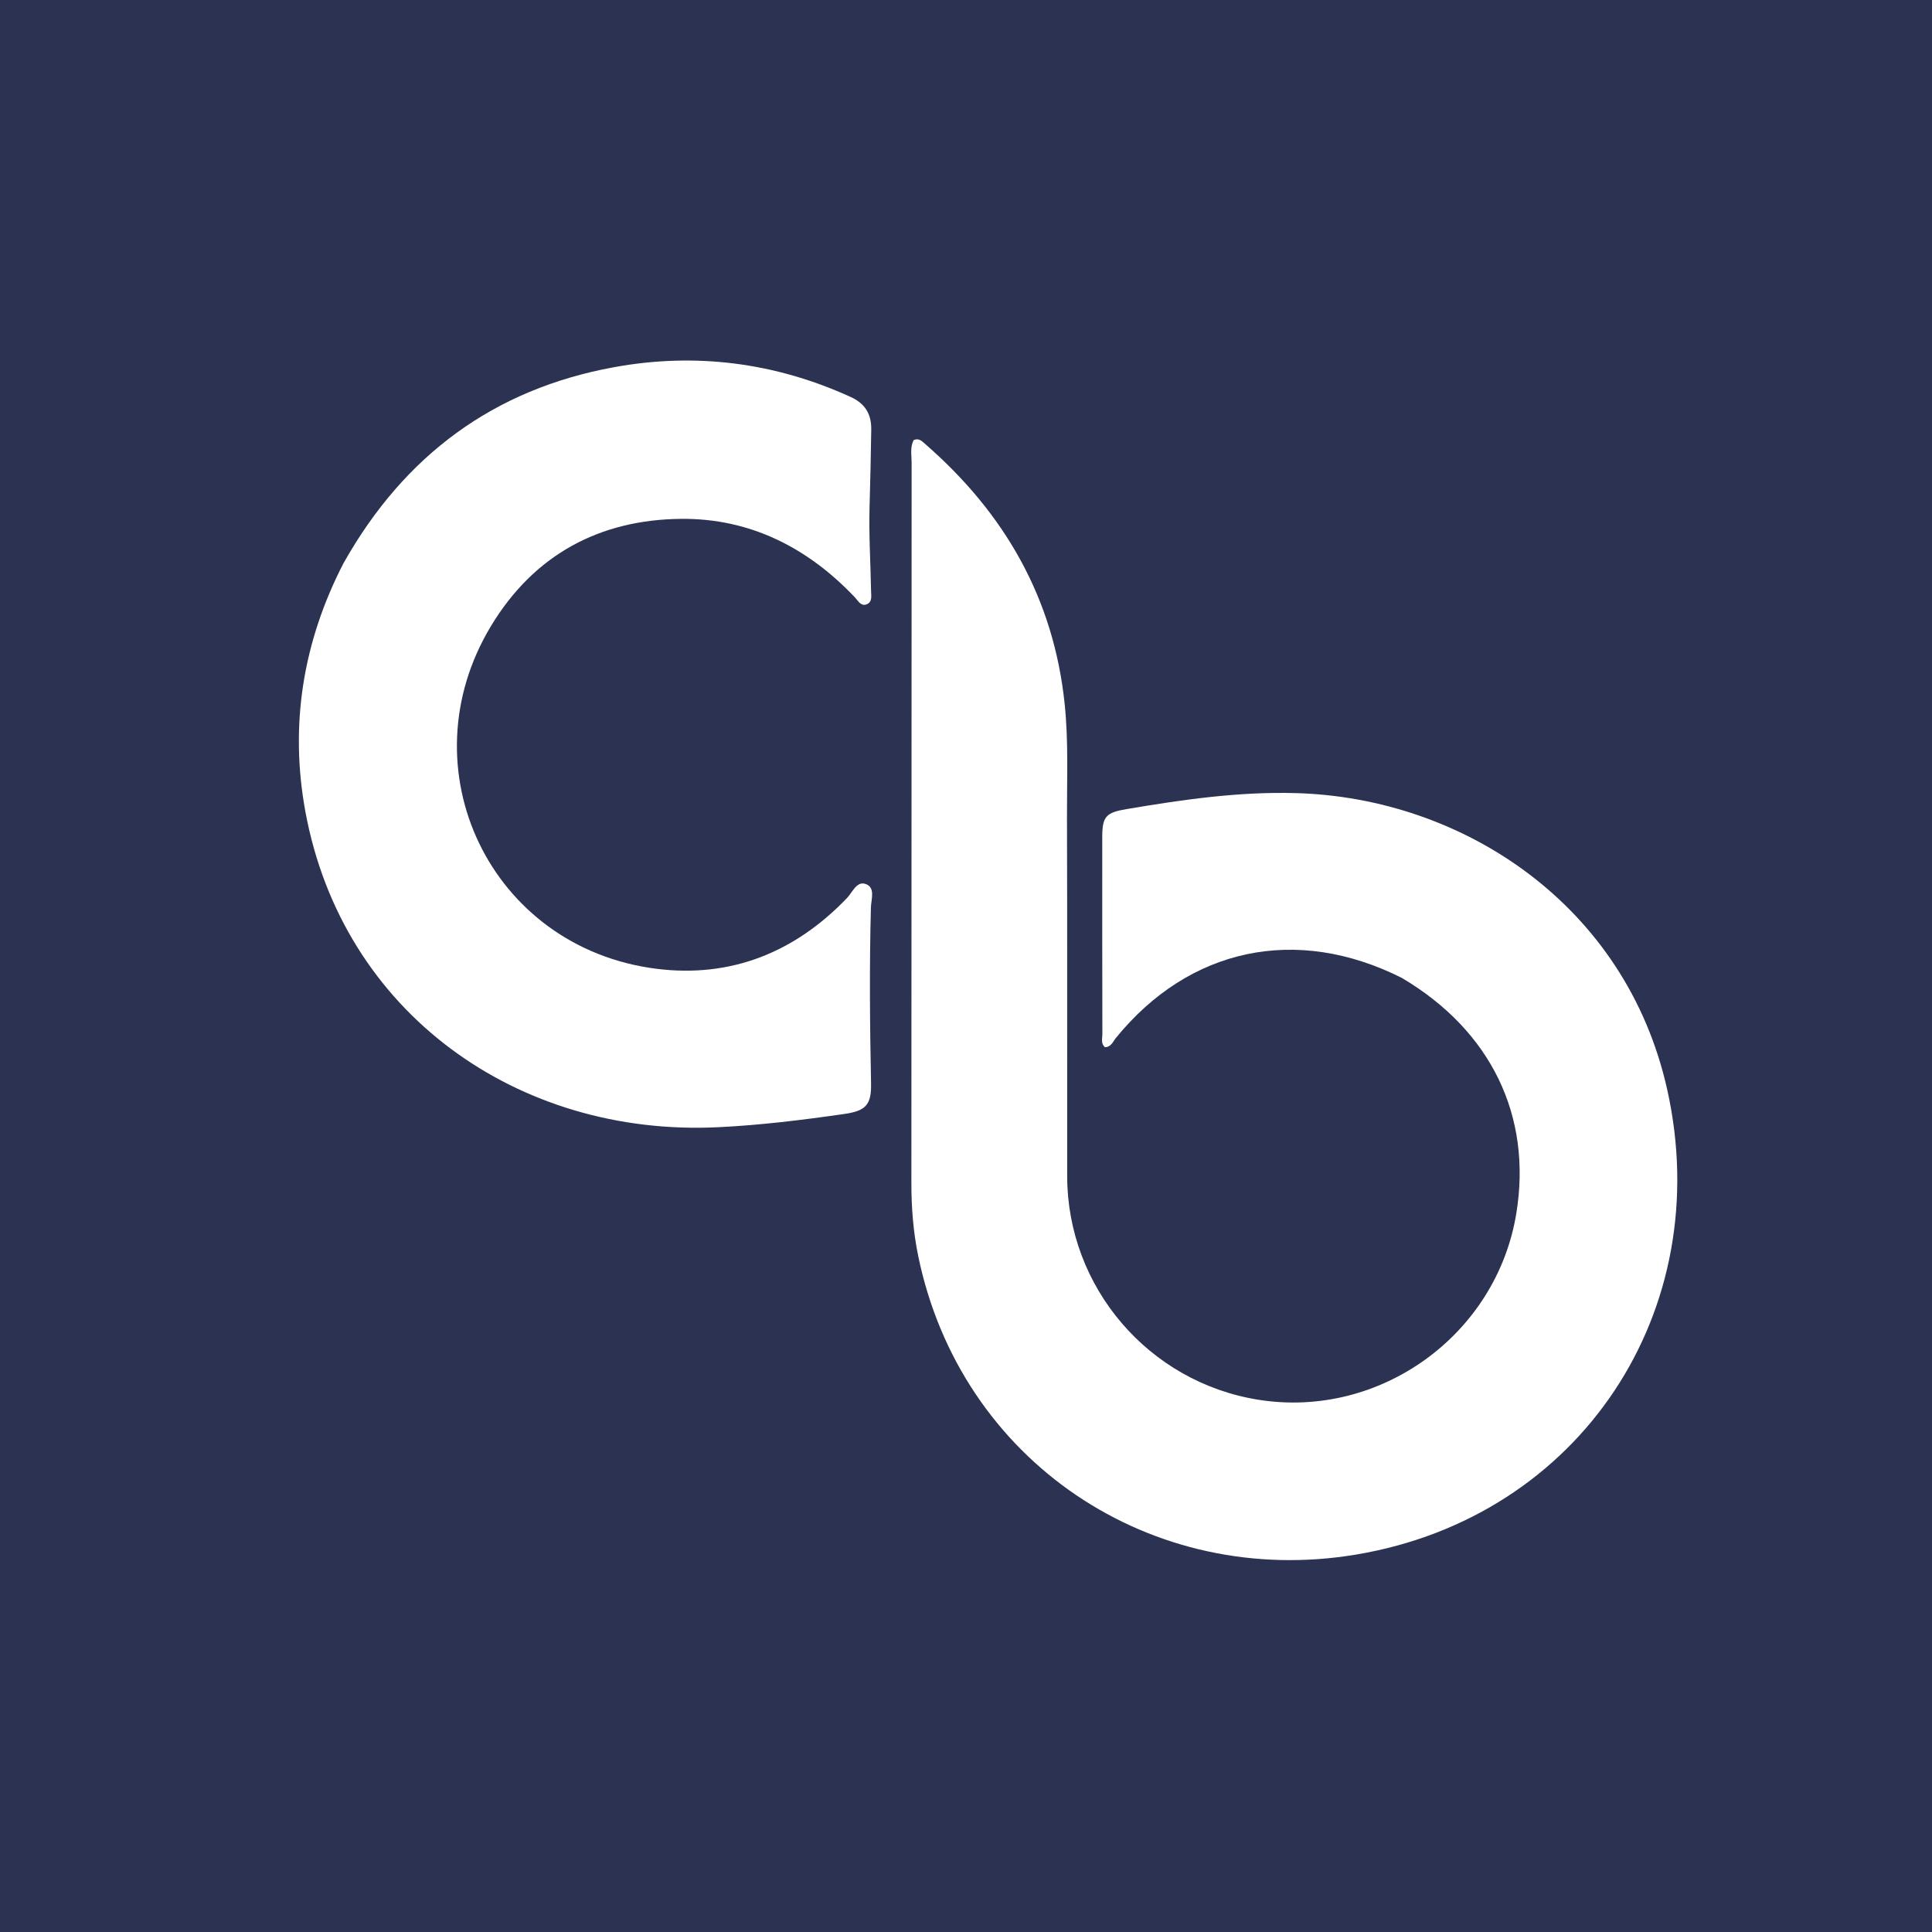 <?xml version="1.0" encoding="UTF-8"?>
<svg id="Layer_1" xmlns="http://www.w3.org/2000/svg" version="1.1" viewBox="0 0 700 700">
  <!-- Generator: Adobe Illustrator 29.7.1, SVG Export Plug-In . SVG Version: 2.1.1 Build 8)  -->
  <defs>
    <style>
      .st0 {
        fill: #2b3252;
      }

      .st1 {
        fill: #fff;
      }
    </style>
  </defs>
  <rect class="st0" width="700" height="700"/>
  <path class="st1" d="M507.99,354.37c32.2,19.07,47.18,49.93,41.4,85.27-7.2,44.05-49.44,74.56-93.49,67.51-39.73-6.35-69.19-40.76-69.24-80.97-.05-43.5.07-86.99-.07-130.49-.04-13.48.57-26.95-.82-40.44-3.95-38.47-21.8-69.35-50.6-94.42-1.07-.93-2.17-2.2-4.11-1.39-1.39,2.55-.76,5.44-.76,8.18-.05,86.99-.02,173.99-.09,260.98,0,8.87.67,17.66,2.44,26.3,15.31,74.69,84.62,120.76,158.7,108.35,81.5-13.65,130.58-88.58,112.7-168.53-14.96-66.89-74.05-105.65-134.44-107.36-20.72-.59-41.13,2.36-61.48,5.8-7.41,1.25-8.75,2.7-8.76,10.03-.02,23.83-.01,47.66.04,71.5,0,1.57-.62,3.35.9,4.73,2.27-.01,2.93-2.02,4-3.34,26.55-32.66,65.4-41.01,103.68-21.72"/>
  <path class="st1" d="M124.51,203.96c-14.72,28.47-19.64,58.64-13.87,90.07,13.42,73.02,77.03,117.91,149.6,114.38,15.29-.74,30.47-2.61,45.62-4.79,7.73-1.11,9.89-3.22,9.74-10.99-.43-21.3-.62-42.6-.05-63.91.08-2.91,1.76-7.22-2-8.46-3.19-1.06-4.71,3.08-6.68,5.13-18.89,19.7-42.06,29.01-69.02,25.62-60.13-7.58-91.22-72.35-59.96-124.18,15.57-25.82,39.36-38.6,69.01-38.84,24.83-.2,45.74,10.39,62.82,28.42,1.2,1.27,2.23,3.45,4.39,2.5,2.03-.89,1.52-3.15,1.49-4.92-.18-10.15-.83-20.31-.54-30.44.27-9.32.48-18.63.61-27.95.08-5.7-2.35-9.45-7.47-11.78-27.5-12.54-56.33-16.17-85.83-10.76-43.37,7.94-75.83,31.81-97.86,70.91Z"/>
</svg>